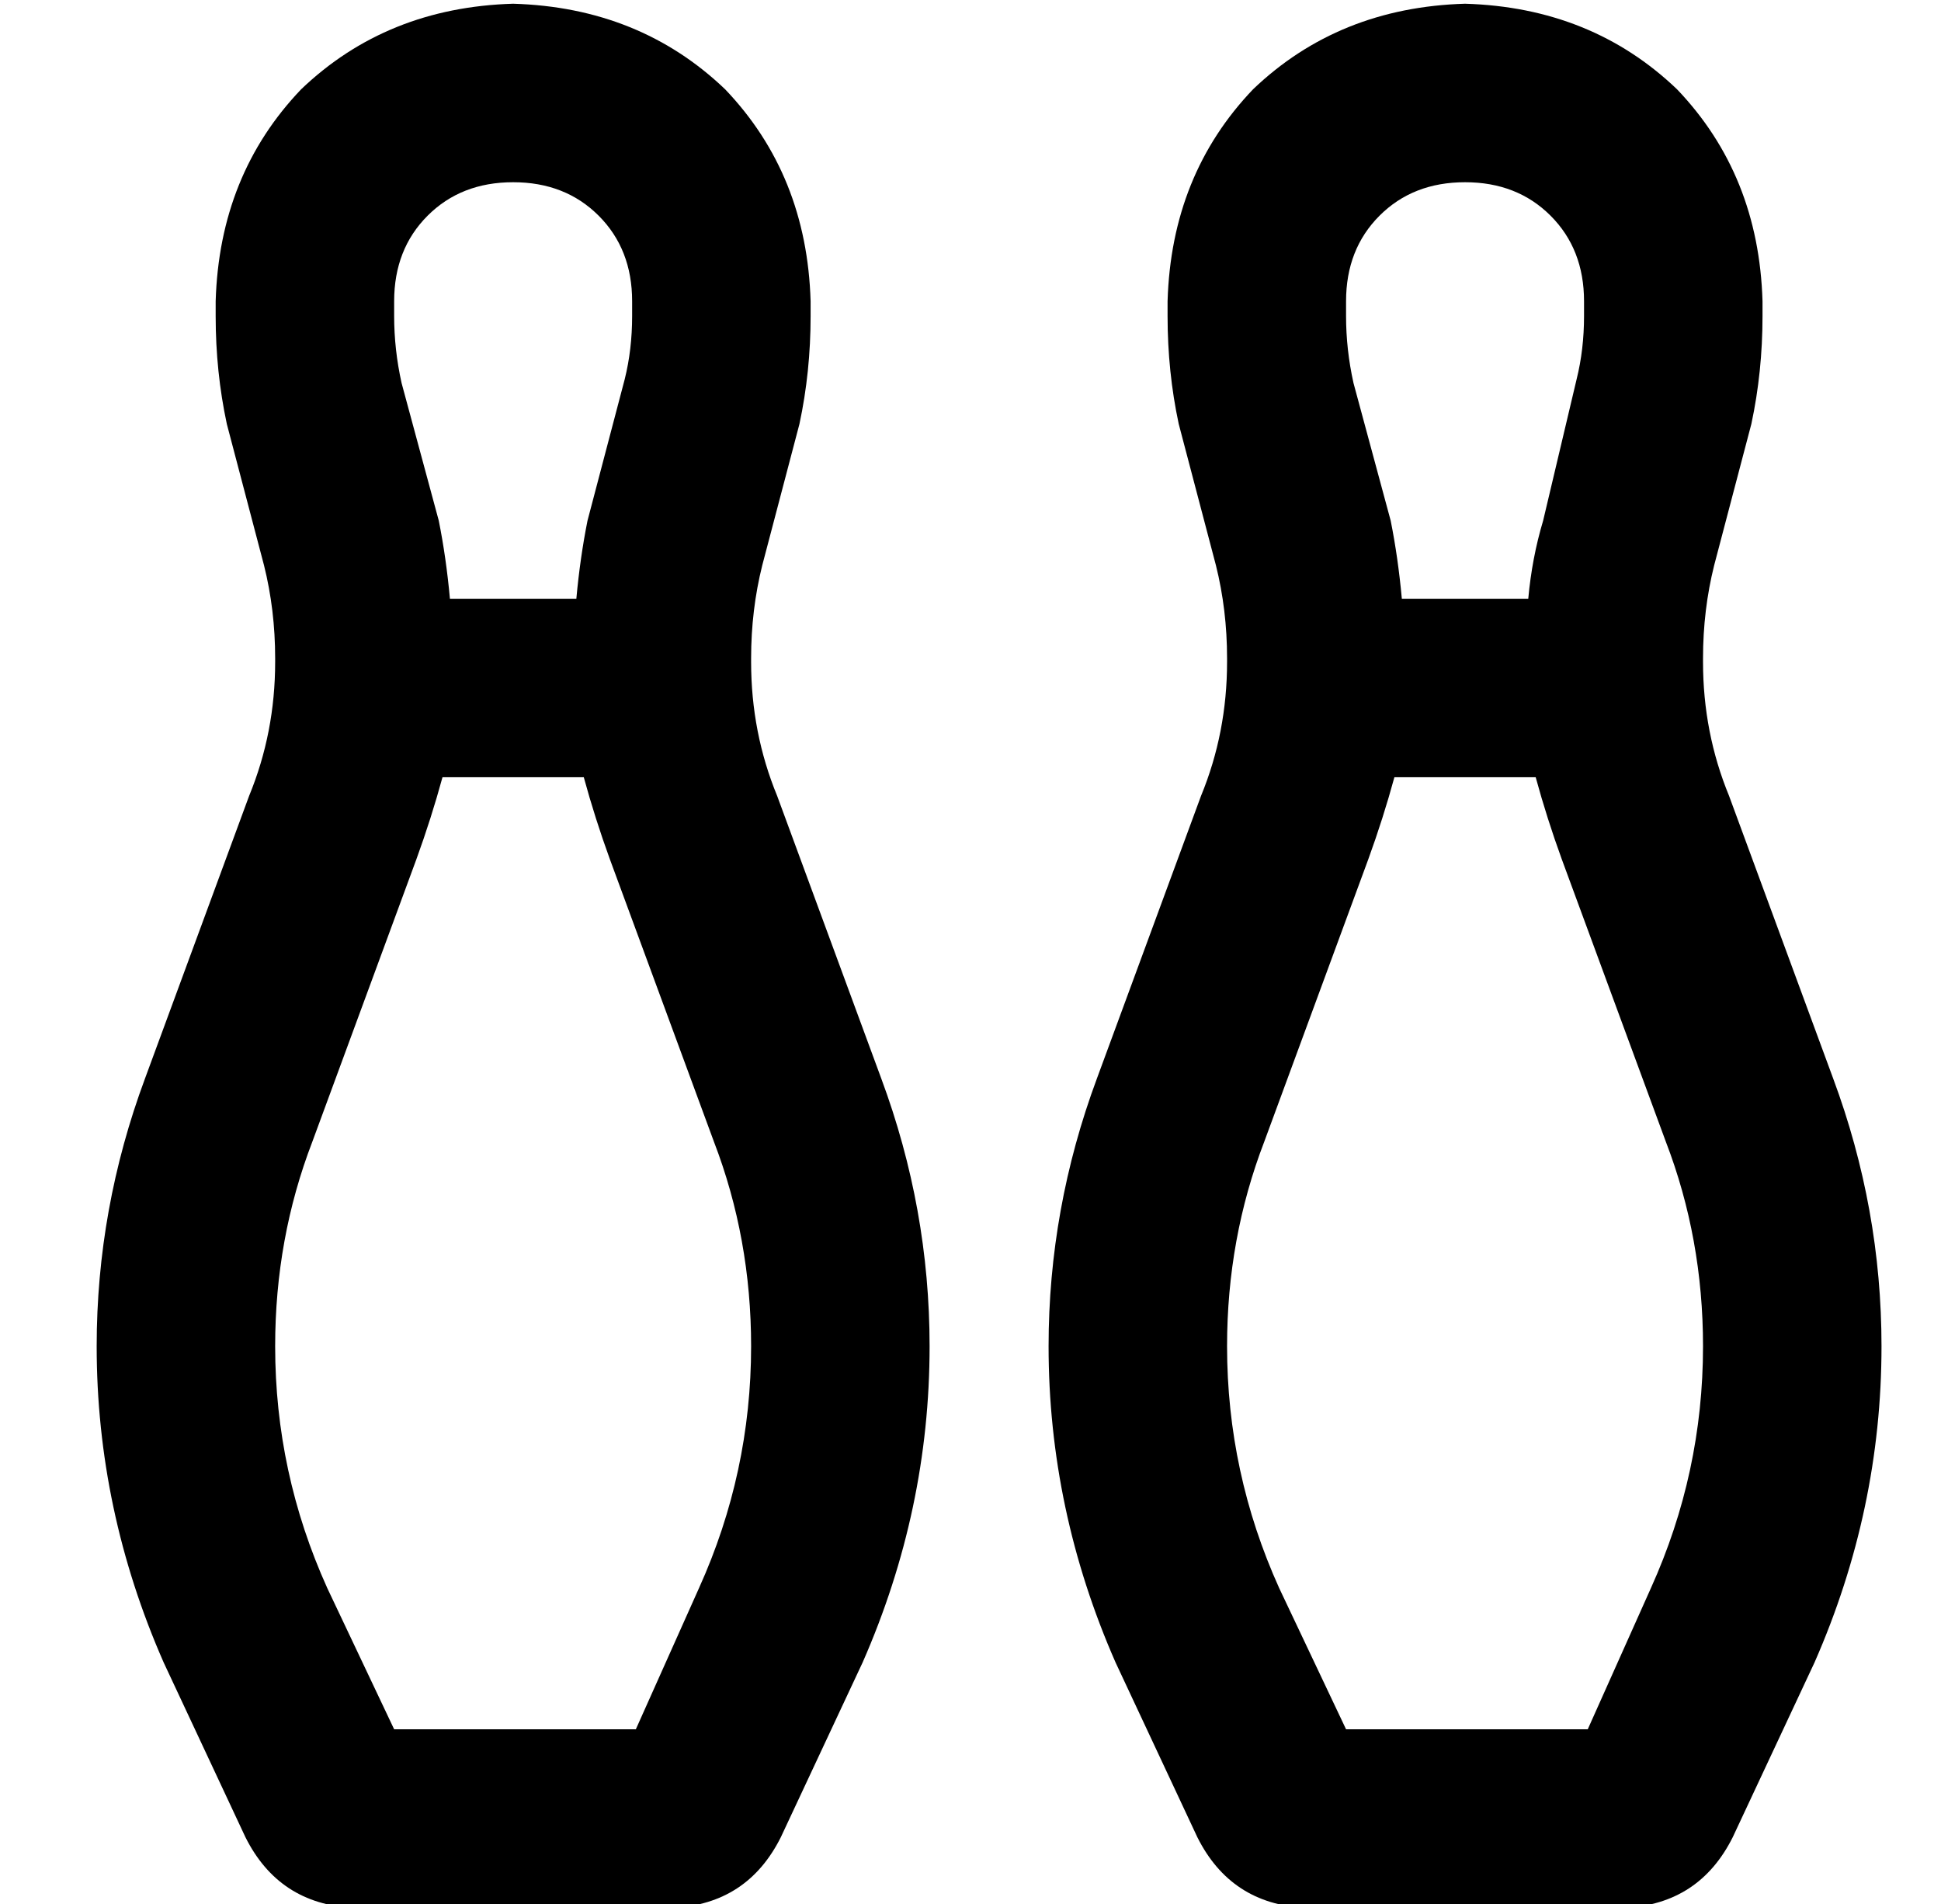 <?xml version="1.0" standalone="no"?>
<!DOCTYPE svg PUBLIC "-//W3C//DTD SVG 1.1//EN" "http://www.w3.org/Graphics/SVG/1.1/DTD/svg11.dtd" >
<svg xmlns="http://www.w3.org/2000/svg" xmlns:xlink="http://www.w3.org/1999/xlink" version="1.1" viewBox="-10 -40 522 512">
   <path fill="currentColor"
d="M128 9q-14 0 -23 9v0v0q-9 9 -9 23v4v0q0 9 2 18l10 37v0q2 10 3 21h34v0q1 -11 3 -21l10 -38v0q2 -8 2 -17v-4v0q0 -14 -9 -23t-23 -9v0zM102 191l-28 76l28 -76l-28 76q-10 26 -10 55q0 34 14 65l18 38v0h65v0l17 -38v0q14 -31 14 -65q0 -29 -10 -55l-28 -76v0
q-4 -11 -7 -22h-38v0q-3 11 -7 22v0zM48 41q1 -34 23 -57v0v0q23 -22 57 -23q34 1 57 23q22 23 23 57v4v0q0 15 -3 29l-10 38v0q-3 12 -3 25v1v0q0 19 7 36l28 76v0q13 35 13 72q0 44 -18 85l-22 47v0q-9 18 -29 19h-86v0q-20 -1 -29 -19l-22 -47v0q-18 -41 -18 -85
q0 -37 13 -72l28 -76v0q7 -17 7 -36v-1v0q0 -13 -3 -25l-10 -38v0q-3 -14 -3 -29v-4v0zM384 9q-14 0 -23 9v0v0q-9 9 -9 23v4v0q0 9 2 18l10 37v0q2 10 3 21h34v0q1 -11 4 -21l9 -38v0q2 -8 2 -17v-4v0q0 -14 -9 -23t-23 -9v0zM358 191l-28 76l28 -76l-28 76q-10 26 -10 55
q0 34 14 65l18 38v0h65v0l17 -38v0q14 -31 14 -65q0 -29 -10 -55l-28 -76v0q-4 -11 -7 -22h-38v0q-3 11 -7 22v0zM304 41q1 -34 23 -57v0v0q23 -22 57 -23q34 1 57 23q22 23 23 57v4v0q0 15 -3 29l-10 38v0q-3 12 -3 25v1v0q0 19 7 36l28 76v0q13 35 13 72q0 44 -18 85
l-22 47v0q-9 18 -29 19h-86v0q-20 -1 -29 -19l-22 -47v0q-18 -41 -18 -85q0 -37 13 -72l28 -76v0q7 -17 7 -36v-1v0q0 -13 -3 -25l-10 -38v0q-3 -14 -3 -29v-4v0z" />
</svg>
